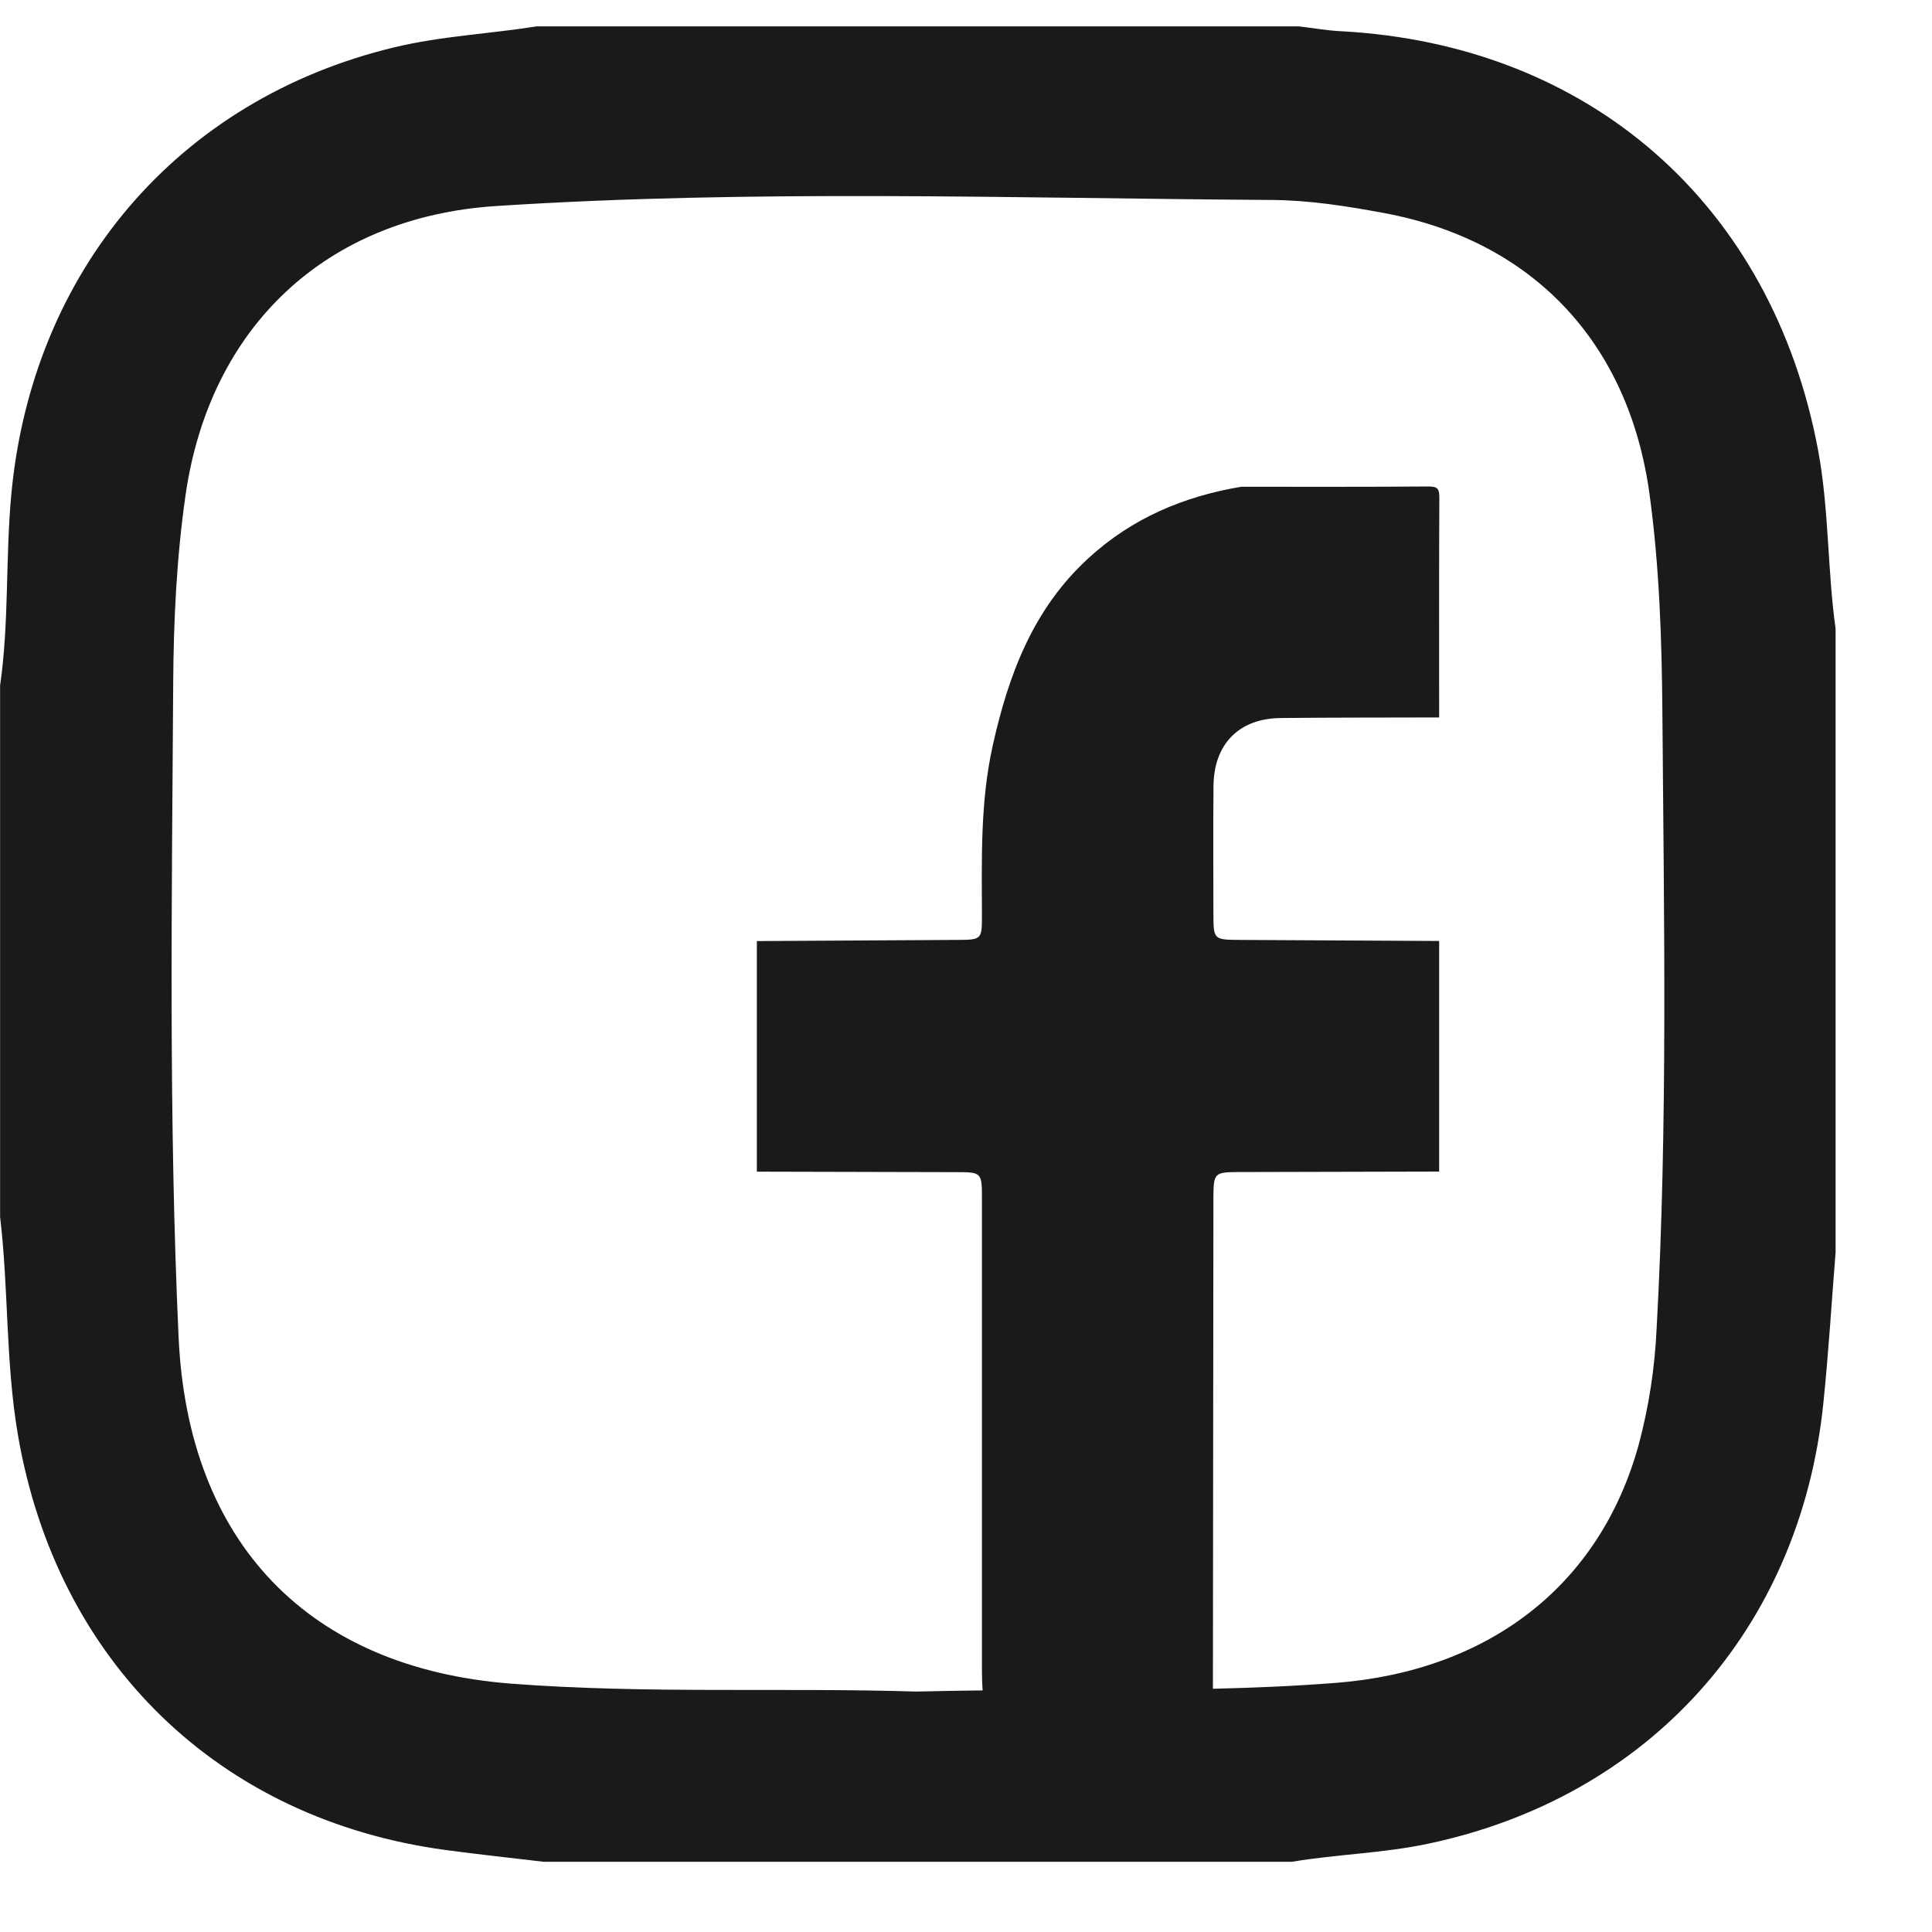 <svg width="20" height="20" viewBox="0 0 20 20" fill="none" xmlns="http://www.w3.org/2000/svg">
<path d="M18.82 4.656C18.343 2.12 16.461 0.461 13.879 0.323C13.734 0.316 13.591 0.29 13.447 0.273H5.555C5.064 0.351 4.567 0.373 4.081 0.49C1.835 1.03 0.328 2.811 0.116 5.129C0.056 5.785 0.095 6.444 0.001 7.096V12.597C0.09 13.346 0.057 14.102 0.185 14.851C0.586 17.197 2.259 18.835 4.618 19.152C4.954 19.197 5.291 19.233 5.628 19.273H13.374C13.84 19.195 14.314 19.185 14.78 19.087C17.066 18.606 18.633 16.872 18.875 14.529C18.929 14.008 18.96 13.486 19.002 12.964V6.509C18.916 5.894 18.935 5.27 18.82 4.656ZM17.149 13.759C17.13 14.162 17.069 14.561 16.965 14.951C16.564 16.413 15.414 17.296 13.831 17.421C13.406 17.454 12.981 17.472 12.556 17.482L12.561 12.598V12.396C12.563 12.145 12.571 12.134 12.816 12.133C13.51 12.131 14.204 12.129 14.898 12.128V9.741C14.211 9.737 13.524 9.733 12.837 9.73C12.562 9.728 12.562 9.728 12.561 9.454C12.561 9.014 12.558 8.575 12.562 8.135C12.567 7.701 12.826 7.438 13.256 7.433C13.803 7.427 14.35 7.429 14.898 7.427C14.898 6.667 14.896 5.908 14.9 5.149C14.9 5.057 14.879 5.036 14.788 5.036C14.141 5.041 13.495 5.039 12.848 5.039C12.254 5.139 11.72 5.363 11.268 5.778C10.695 6.302 10.44 6.984 10.277 7.717C10.148 8.295 10.163 8.881 10.165 9.468C10.165 9.729 10.165 9.729 9.898 9.73C9.21 9.734 8.523 9.738 7.835 9.742V12.129L9.903 12.134C10.161 12.134 10.165 12.14 10.165 12.405V17.309C10.165 17.373 10.168 17.436 10.172 17.499C9.943 17.502 9.715 17.505 9.487 17.511C8.089 17.468 6.69 17.536 5.291 17.429C3.195 17.267 1.947 15.971 1.849 13.846C1.745 11.587 1.779 9.326 1.793 7.066C1.797 6.423 1.828 5.774 1.92 5.131C2.169 3.387 3.371 2.248 5.133 2.133C7.808 1.959 10.486 2.053 13.162 2.07C13.549 2.072 13.938 2.133 14.32 2.204C15.87 2.489 16.863 3.551 17.076 5.117C17.179 5.87 17.203 6.628 17.209 7.383C17.225 9.508 17.266 11.635 17.149 13.759Z" fill="#1A1A1A"/>
</svg>
